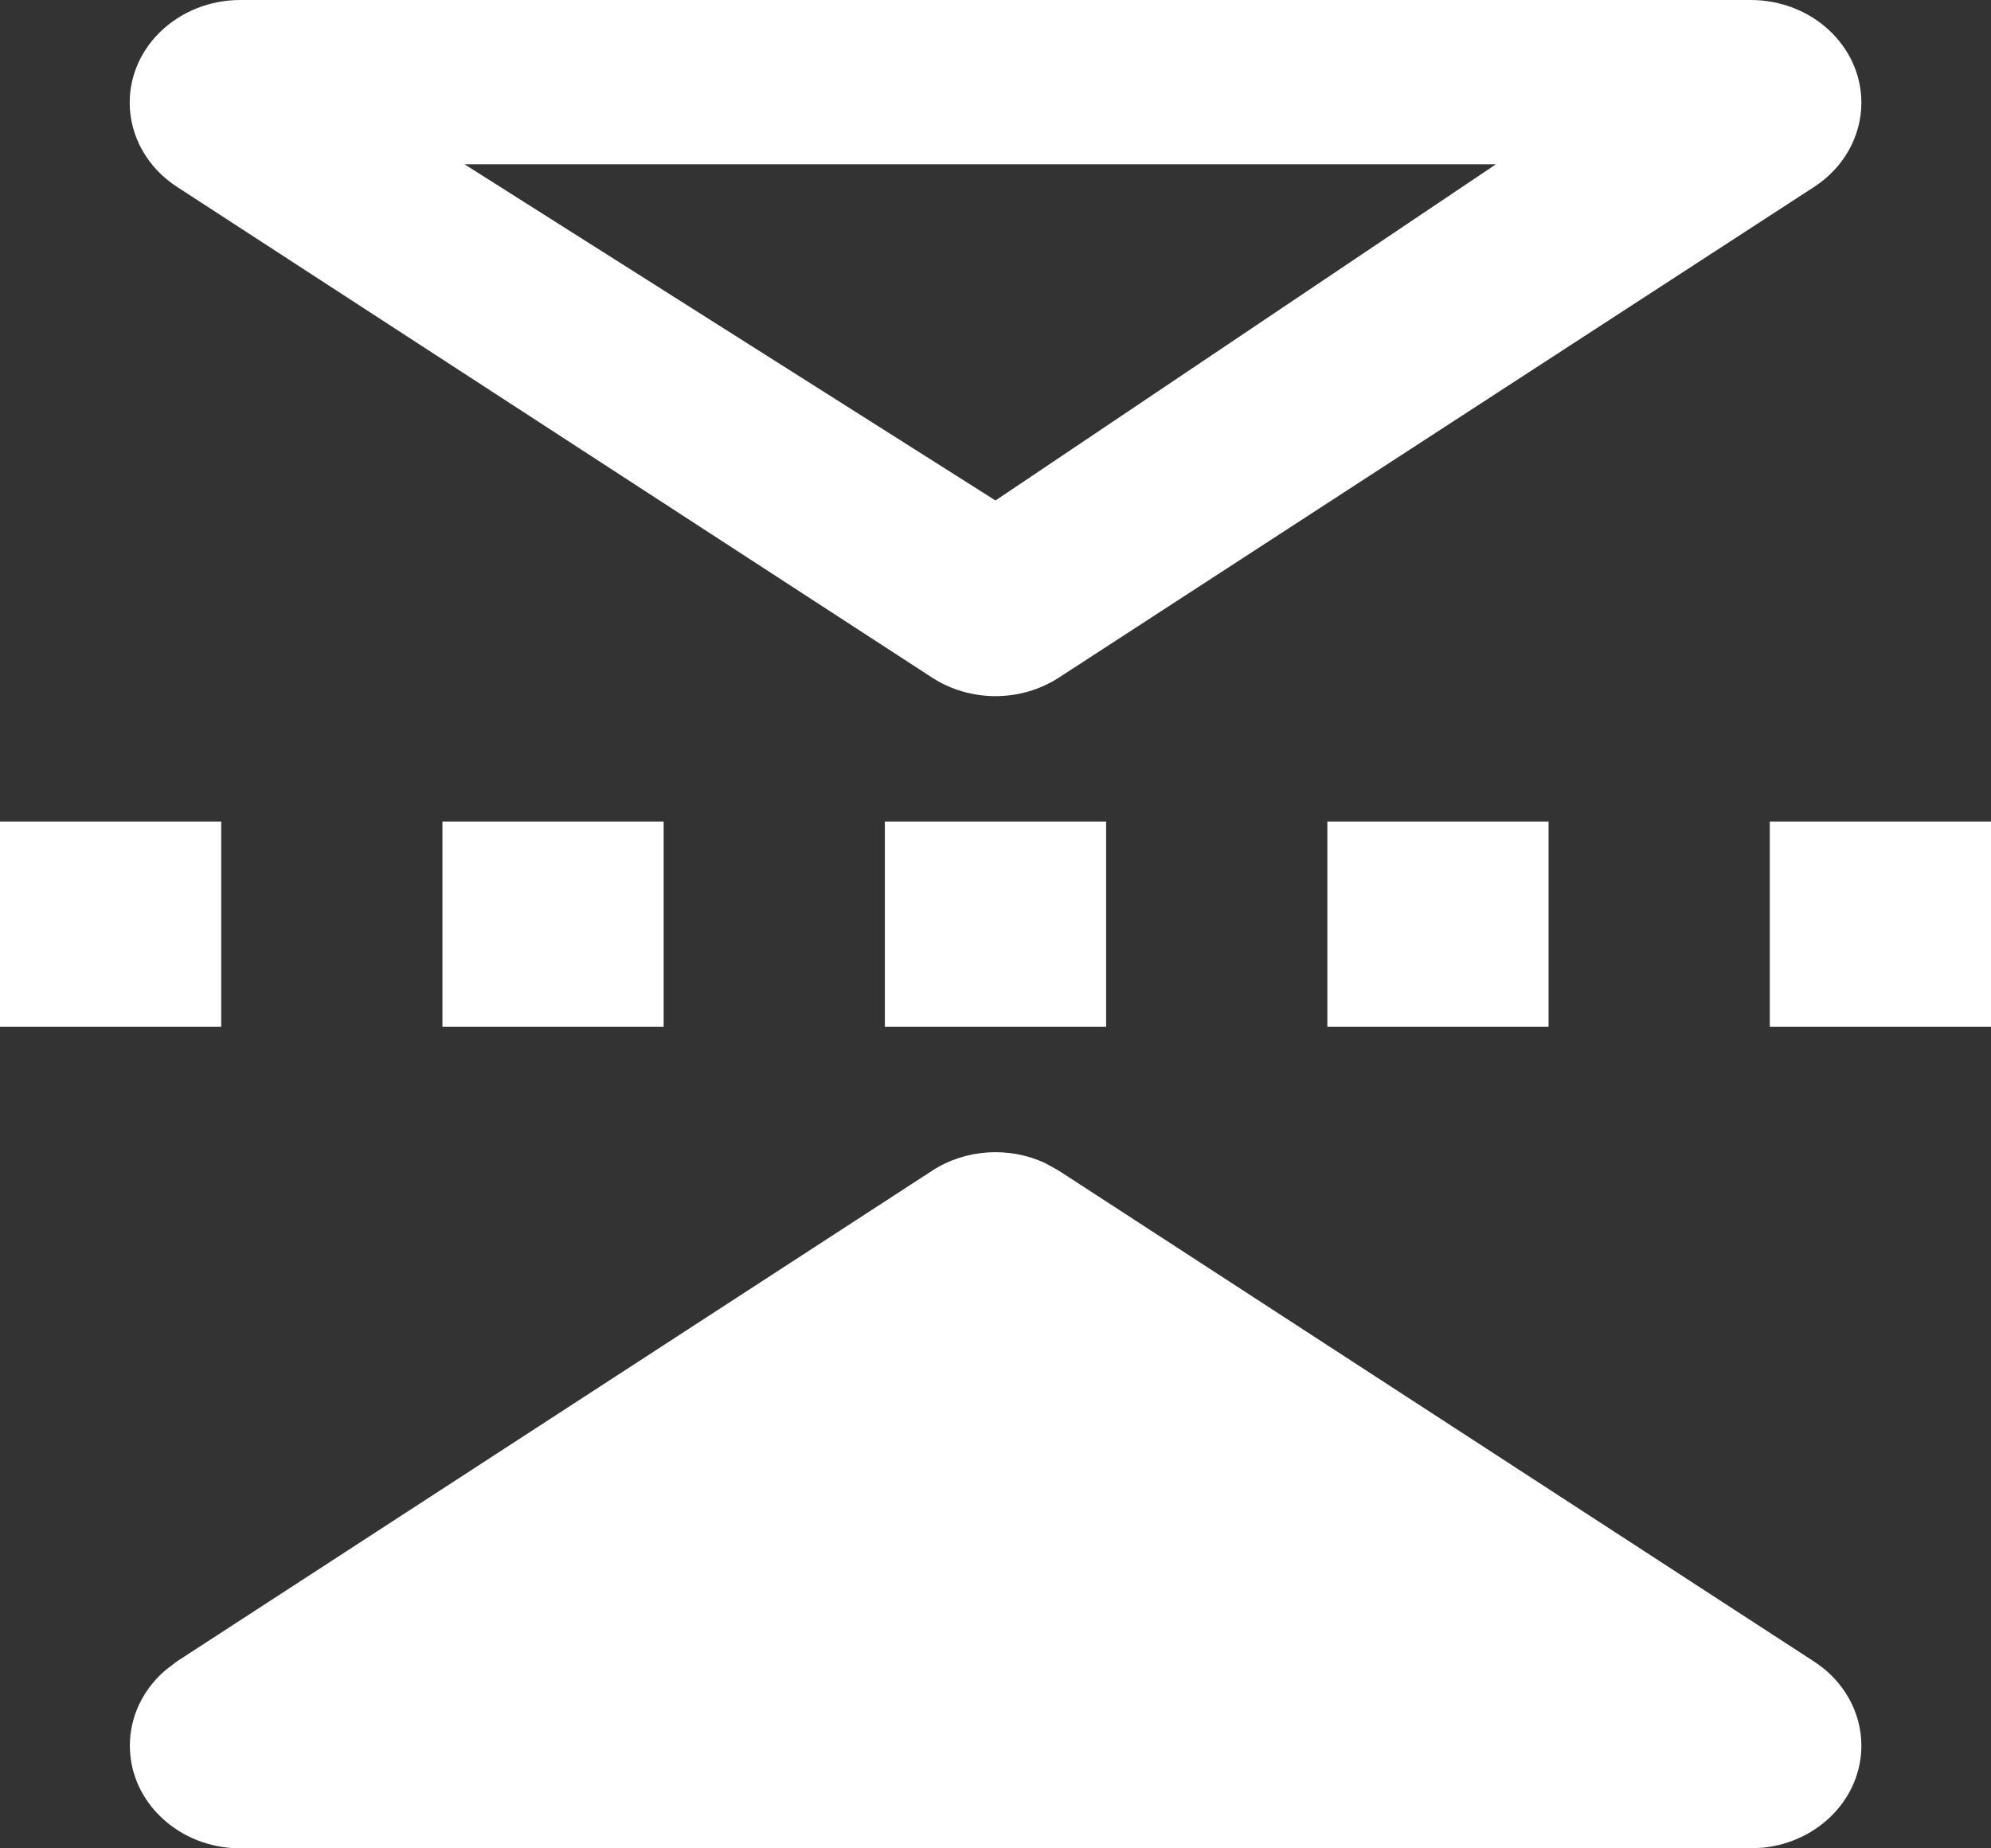 ﻿<?xml version="1.0" encoding="utf-8"?>
<svg version="1.1" xmlns:xlink="http://www.w3.org/1999/xlink" width="28px" height="26px" xmlns="http://www.w3.org/2000/svg">
  <rect width="100%" height="100%" fill="#333333" stroke="none"/>
  <g transform="matrix(1 0 0 1 -70 -534 )">
    <path d="M 3.111 11.556  L 3.111 14.444  L 0 14.444  L 0 11.556  L 3.111 11.556  Z M 24.621 0  C 25.48 0  26.177 0.647  26.177 1.444  C 26.177 1.916  25.929 2.359  25.513 2.629  L 14.891 9.532  C 14.356 9.879  13.644 9.879  13.109 9.532  L 2.487 2.627  C 2.072 2.357  1.824 1.916  1.824 1.444  C 1.824 0.647  2.52 0.001  3.379 0  L 24.621 0  Z M 25.513 23.373  C 25.929 23.643  26.177 24.084  26.177 24.556  C 26.177 25.288  25.586 25.905  24.802 25.99  L 24.621 26  L 3.379 26  C 2.521 25.999  1.826 25.352  1.826 24.556  C 1.826 24.149  2.011 23.76  2.335 23.487  L 2.487 23.371  L 13.109 16.468  C 13.58 16.162  14.195 16.122  14.708 16.366  L 14.891 16.468  L 25.513 23.373  Z M 9.333 11.556  L 9.333 14.444  L 6.222 14.444  L 6.222 11.556  L 9.333 11.556  Z M 21.033 2.314  L 21.033 2.311  L 6.533 2.311  L 14 7.04  L 21.033 2.314  Z M 15.556 11.556  L 15.556 14.444  L 12.444 14.444  L 12.444 11.556  L 15.556 11.556  Z M 21.778 11.556  L 21.778 14.444  L 18.667 14.444  L 18.667 11.556  L 21.778 11.556  Z M 28 11.556  L 28 14.444  L 24.889 14.444  L 24.889 11.556  L 28 11.556  Z " fill-rule="nonzero" fill="#ffffff" stroke="none" transform="matrix(1 0 0 1 70 534 )" />
  </g>
</svg>